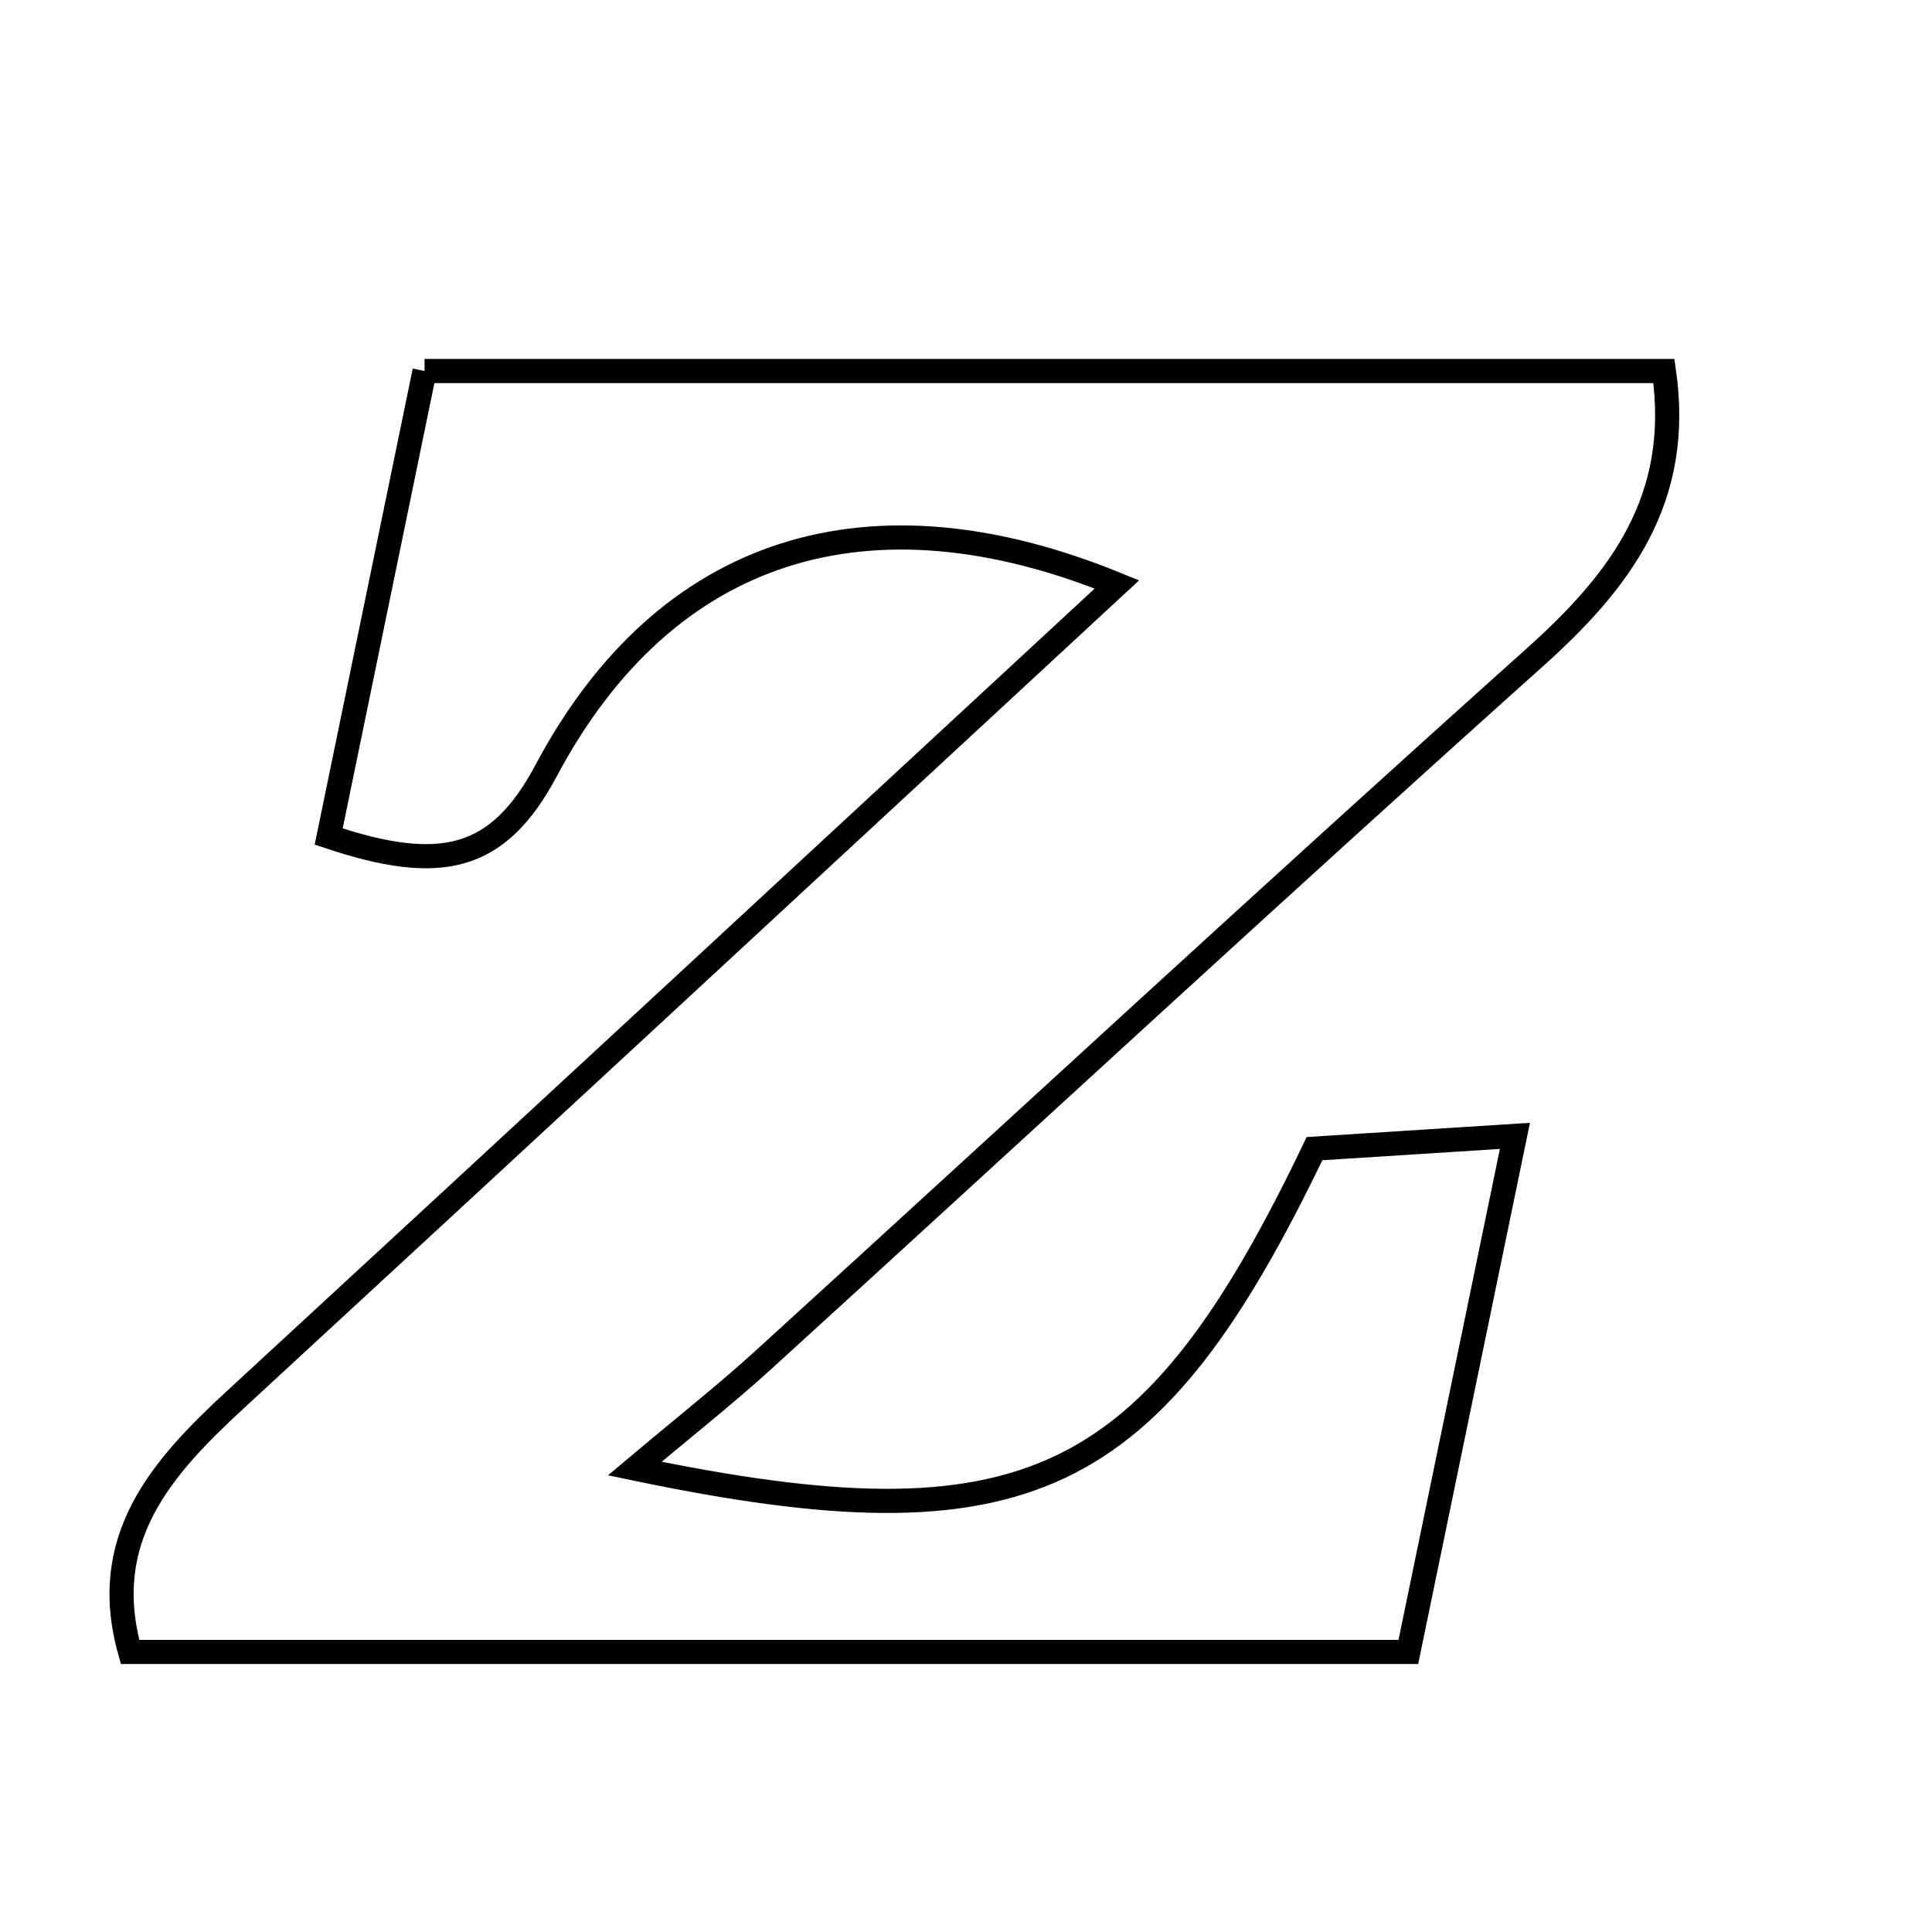 <svg xmlns="http://www.w3.org/2000/svg" viewBox="0.0 0.0 24.0 24.0" height="200px" width="200px"><path fill="none" stroke="black" stroke-width=".3" stroke-opacity="1.0"  filling="0" d="M5.274 4.609 C10.536 4.609 15.572 4.609 20.67 4.609 C20.899 6.201 20.13 7.213 19.063 8.169 C15.848 11.048 12.681 13.981 9.49 16.887 C9.023 17.313 8.525 17.705 7.886 18.243 C12.746 19.257 14.303 18.498 16.329 14.269 C16.955 14.229 17.662 14.183 18.819 14.11 C18.335 16.455 17.928 18.424 17.495 20.521 C12.184 20.521 6.924 20.521 1.616 20.521 C1.22 19.123 1.997 18.242 2.914 17.396 C6.566 14.029 10.209 10.653 13.875 7.26 C10.806 6.003 8.271 6.78 6.784 9.573 C6.183 10.701 5.47 10.855 4.083 10.392 C4.475 8.49 4.871 6.565 5.274 4.609"></path></svg>